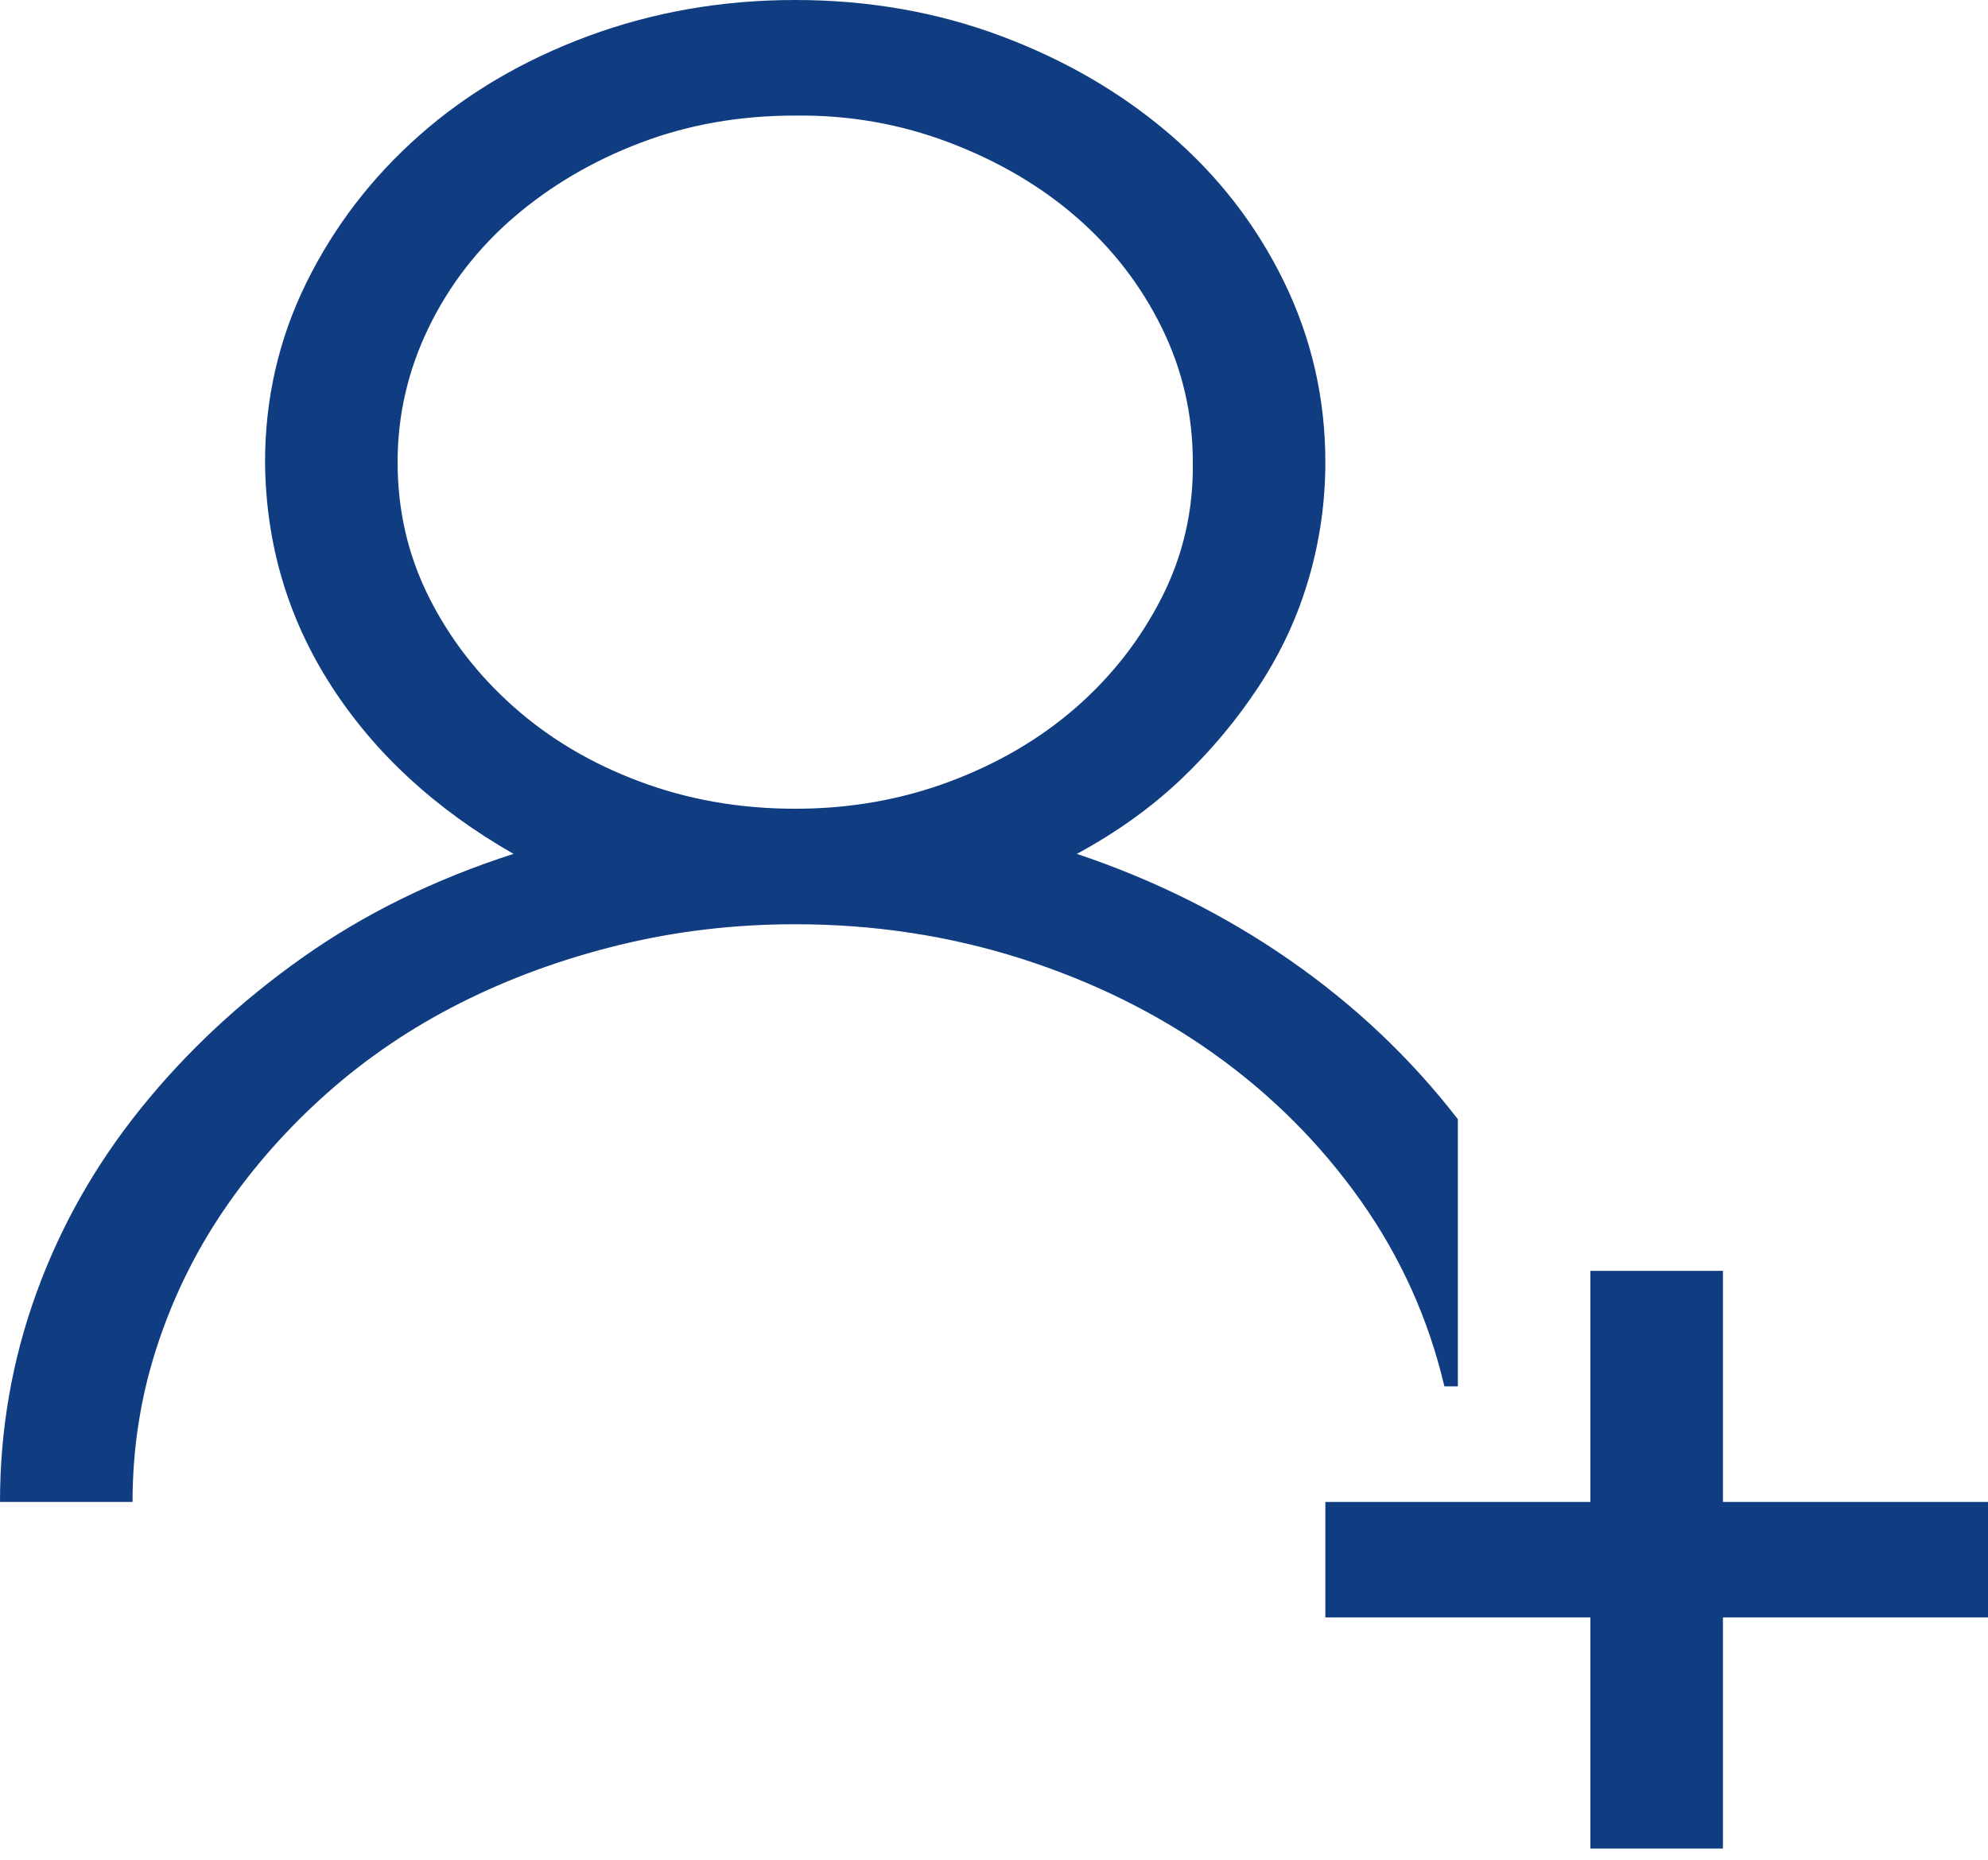 <svg width="31" height="29" viewBox="0 0 31 29" fill="none" xmlns="http://www.w3.org/2000/svg">
<path d="M22.733 21.618H22.523C22.276 20.567 21.84 19.601 21.216 18.719C20.591 17.837 19.832 17.077 18.939 16.439C18.046 15.801 17.039 15.304 15.92 14.947C14.8 14.591 13.627 14.412 12.4 14.412C11.453 14.412 10.538 14.52 9.655 14.736C8.773 14.952 7.949 15.252 7.185 15.637C6.421 16.021 5.726 16.491 5.102 17.044C4.478 17.598 3.94 18.208 3.487 18.874C3.035 19.54 2.686 20.258 2.438 21.027C2.19 21.797 2.067 22.594 2.067 23.42H0C0 22.294 0.188 21.21 0.565 20.169C0.942 19.127 1.485 18.166 2.196 17.284C2.906 16.401 3.746 15.618 4.715 14.933C5.683 14.248 6.781 13.709 8.008 13.315C6.792 12.62 5.845 11.748 5.167 10.697C4.489 9.646 4.144 8.482 4.133 7.206C4.133 6.212 4.349 5.278 4.779 4.405C5.21 3.533 5.796 2.768 6.539 2.111C7.282 1.454 8.159 0.938 9.171 0.563C10.183 0.188 11.259 0 12.4 0C13.541 0 14.612 0.188 15.613 0.563C16.614 0.938 17.491 1.45 18.245 2.097C18.998 2.745 19.59 3.509 20.021 4.391C20.451 5.273 20.667 6.212 20.667 7.206C20.667 7.825 20.581 8.431 20.408 9.022C20.236 9.613 19.978 10.171 19.633 10.697C19.289 11.222 18.885 11.705 18.422 12.146C17.959 12.587 17.416 12.977 16.792 13.315C17.997 13.718 19.106 14.271 20.118 14.975C21.13 15.679 22.001 16.505 22.733 17.452V21.618ZM6.2 7.206C6.2 7.957 6.361 8.656 6.684 9.303C7.007 9.951 7.449 10.523 8.008 11.02C8.568 11.518 9.225 11.907 9.978 12.188C10.732 12.47 11.539 12.611 12.4 12.611C13.25 12.611 14.052 12.47 14.806 12.188C15.559 11.907 16.216 11.522 16.776 11.034C17.335 10.546 17.782 9.974 18.116 9.317C18.449 8.661 18.611 7.957 18.6 7.206C18.6 6.465 18.439 5.766 18.116 5.109C17.793 4.452 17.351 3.88 16.792 3.392C16.232 2.904 15.57 2.515 14.806 2.224C14.041 1.933 13.24 1.792 12.4 1.802C11.539 1.802 10.737 1.942 9.994 2.224C9.252 2.505 8.595 2.89 8.024 3.378C7.454 3.866 7.007 4.443 6.684 5.109C6.361 5.775 6.2 6.474 6.2 7.206ZM26.867 23.42H31V25.221H26.867V28.825H24.8V25.221H20.667V23.42H24.8V19.817H26.867V23.42Z" fill="#103D81"/>
</svg>
